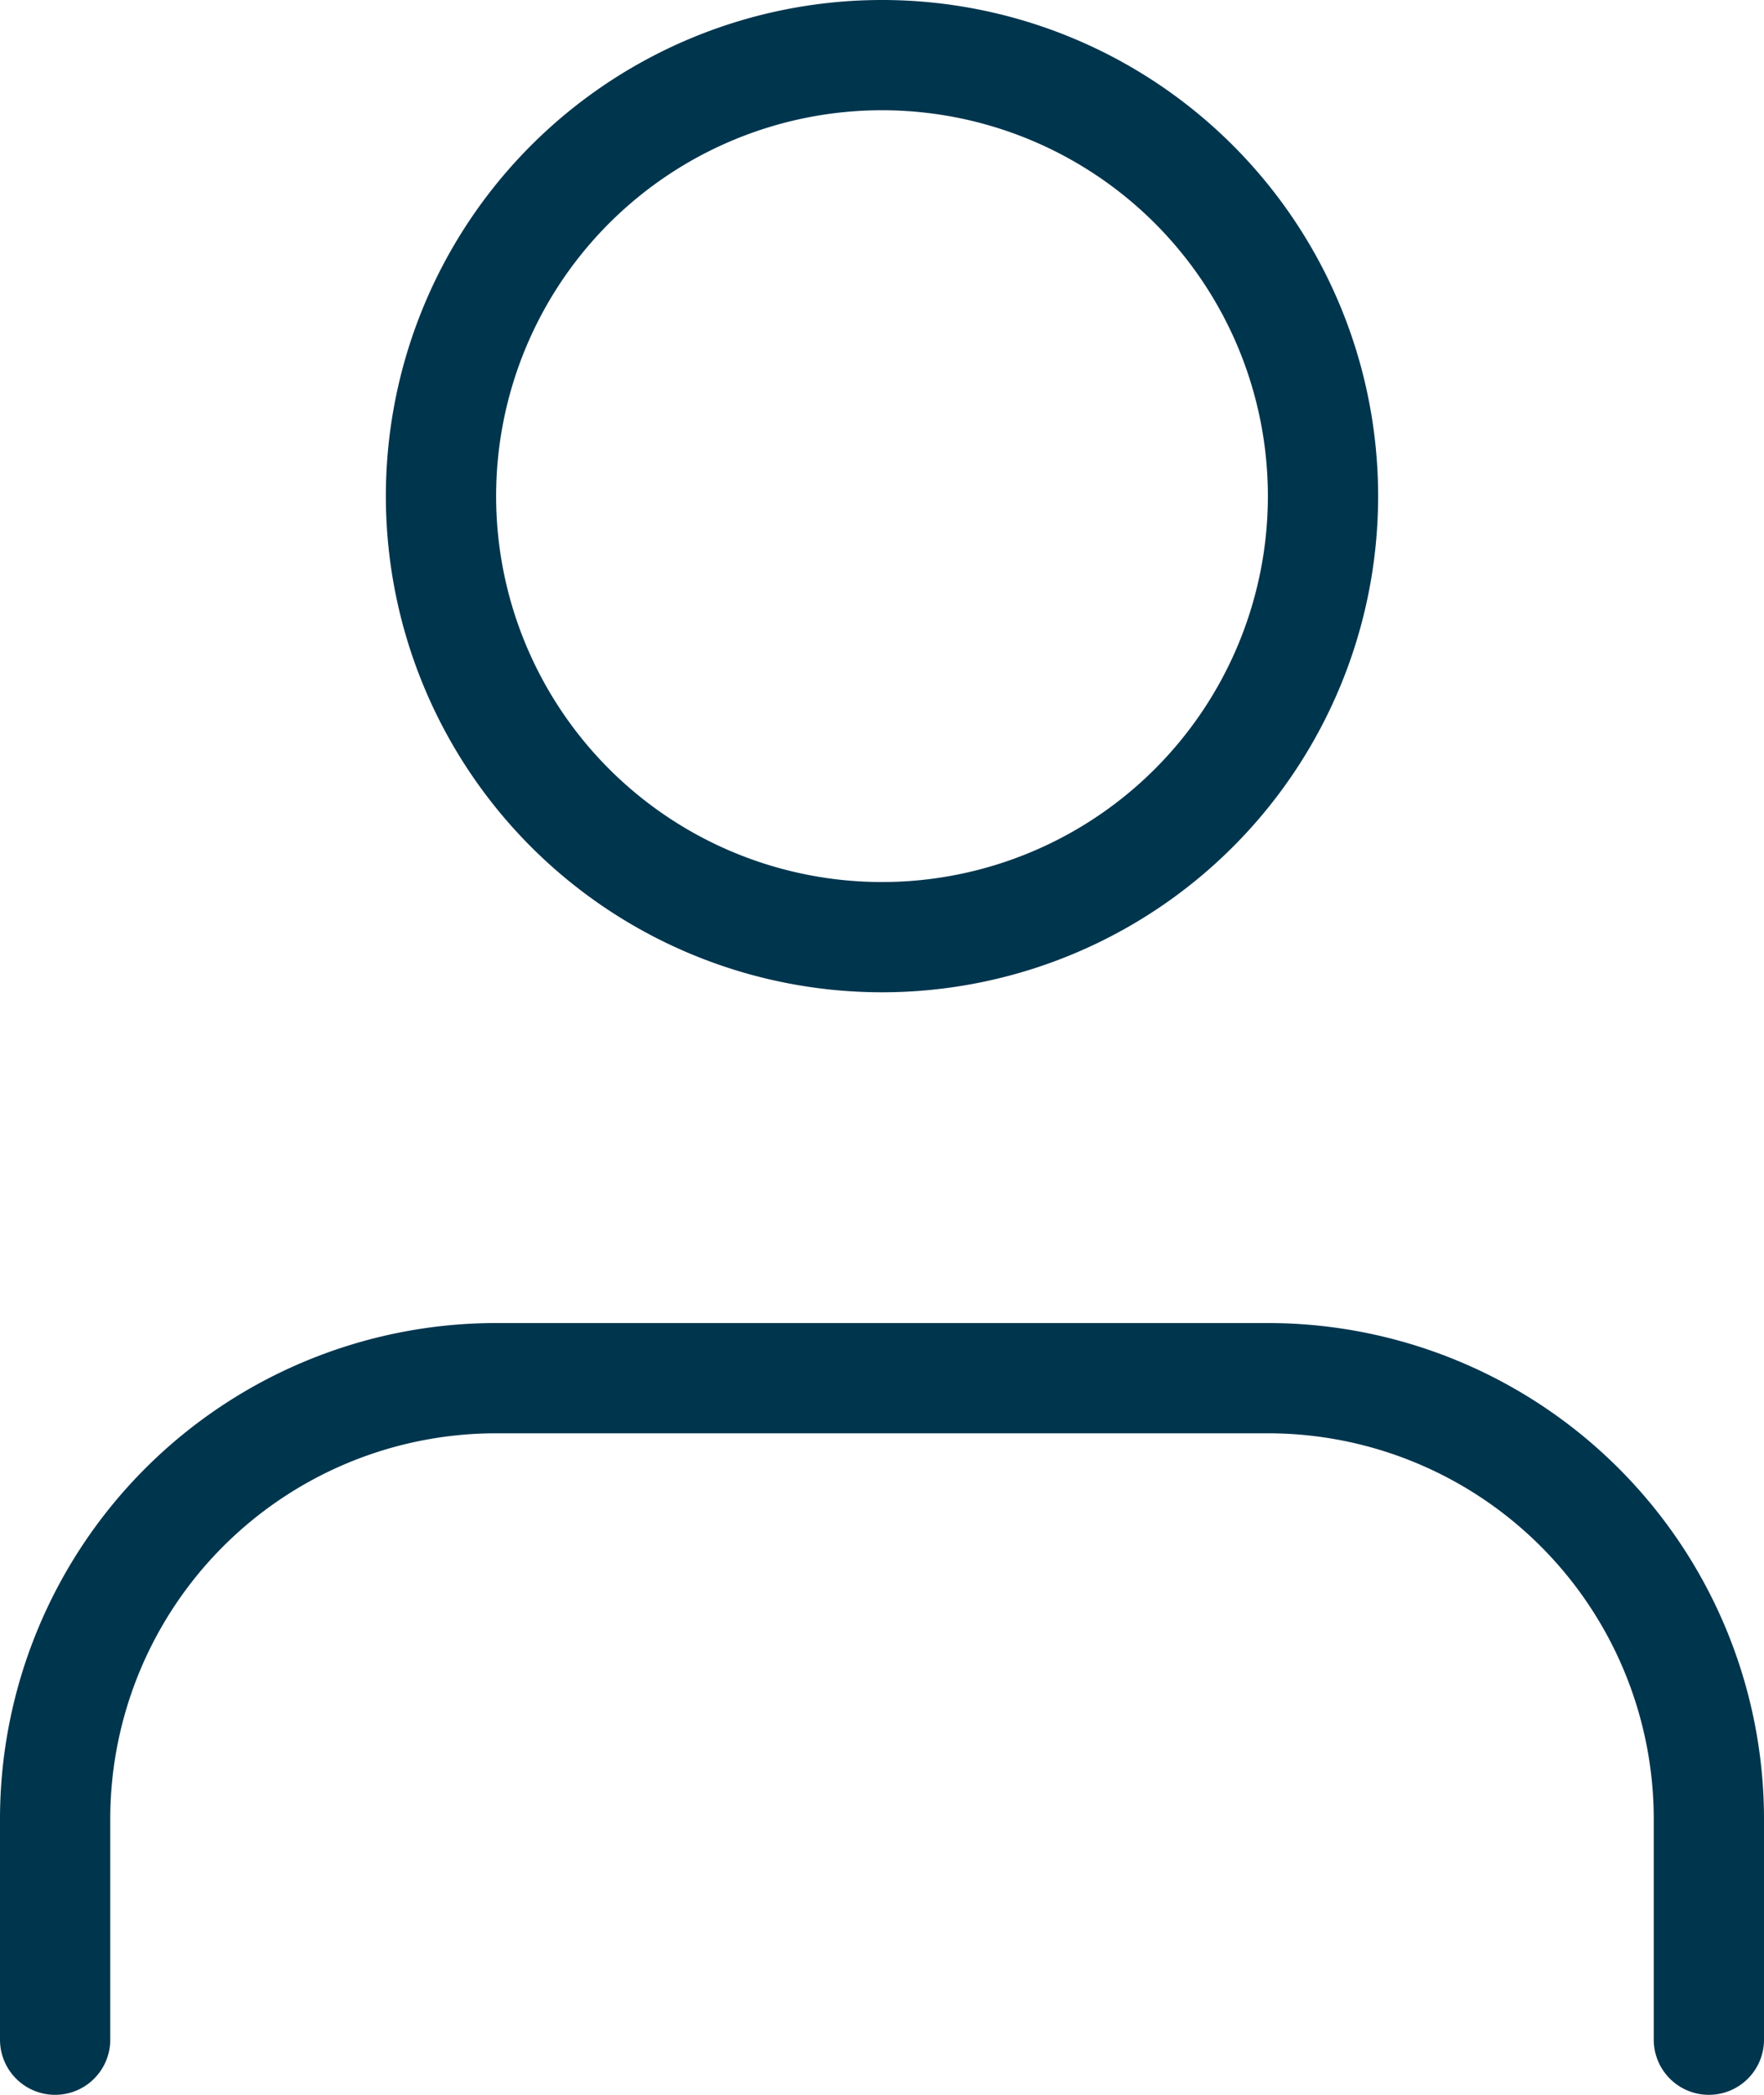 <svg xmlns="http://www.w3.org/2000/svg" width="19.2" height="22.8" viewBox="0 0 19.2 22.8">
  <g id="Group_3961" data-name="Group 3961" transform="translate(0.6 0.6)">
    <path id="Path_732" data-name="Path 732" d="M19.5,29.7V27.3a4.8,4.8,0,0,0-4.8-4.8H6.3a4.8,4.8,0,0,0-4.8,4.8v2.4" transform="translate(-1.5 -8.1)" fill="none" stroke="#00354e" stroke-linecap="round" stroke-linejoin="round" stroke-width="1.2"/>
    <path id="Path_733" data-name="Path 733" d="M16.35,9.3a4.8,4.8,0,1,1-4.8-4.8A4.8,4.8,0,0,1,16.35,9.3Z" transform="translate(-2.55 -4.5)" fill="none" stroke="#00354e" stroke-linecap="round" stroke-linejoin="round" stroke-width="1.2"/>
  </g>
</svg>
